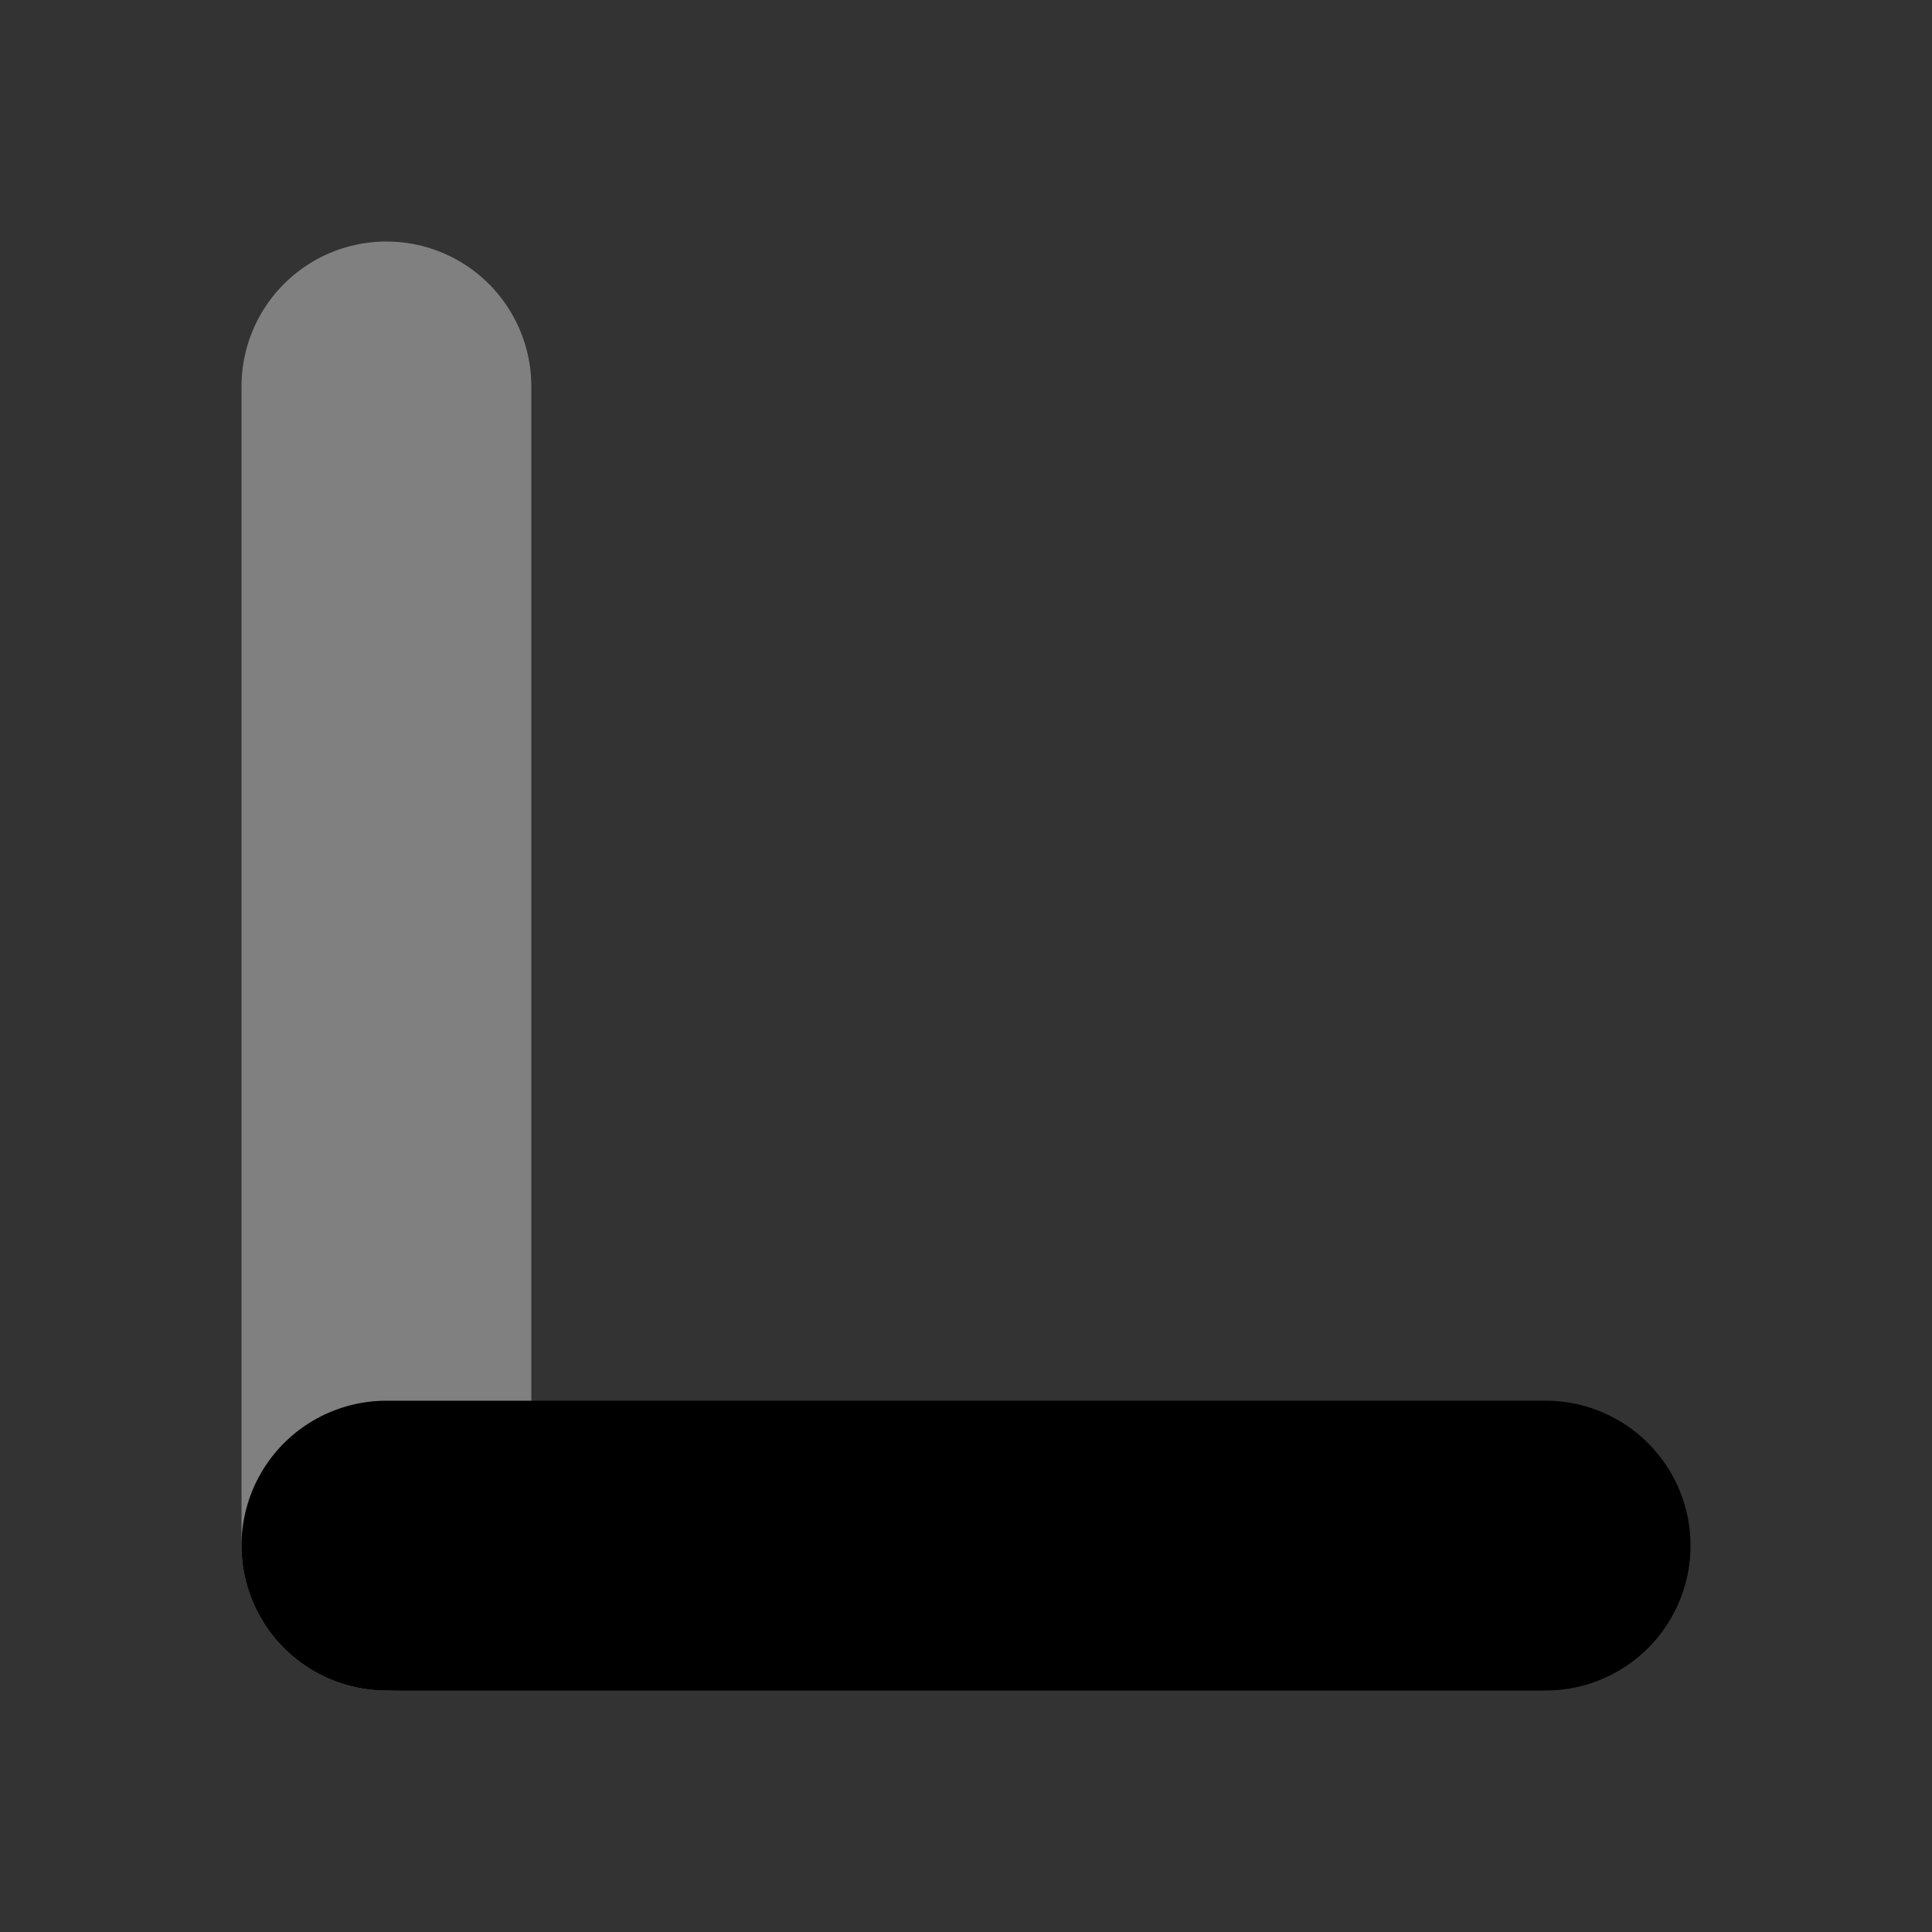 <?xml version="1.0" encoding="UTF-8" standalone="no"?>
<!-- Created with Inkscape (http://www.inkscape.org/) -->

<svg
   xmlns:dc="http://purl.org/dc/elements/1.1/"
   xmlns:cc="http://creativecommons.org/ns#"
   xmlns:rdf="http://www.w3.org/1999/02/22-rdf-syntax-ns#"
   xmlns:svg="http://www.w3.org/2000/svg"
   xmlns="http://www.w3.org/2000/svg"
   version="1.1"
   width="100"
   height="100"
   id="svg3130">
  <rect width="100%" height="100%" fill="#333333" stroke="none"/>
  <defs
     id="defs3132" />
  <g
     transform="translate(-435.714,-685.219)"
     id="layer1">
    <g
       transform="translate(142.125,221.319)"
       id="g4885">
      <rect
         width="100"
         height="100"
         x="293.59"
         y="463.901"
         id="rect2987-7-9"
         style="color:#000000;fill:none;fill-opacity:1;fill-rule:nonzero;stroke:none;stroke-width:3.543;marker:none;visibility:visible;display:inline;overflow:visible;enable-background:accumulate" />
      <g
         transform="translate(-106.41,-488.462)"
         id="g4213-2">
        <path
           d="m 420,1032.362 0,-60"
           id="path3759-6-2-2-1-4-7"
           style="fill:#ffffff;stroke:#808080;stroke-width:15;stroke-linecap:round;stroke-linejoin:miter;stroke-miterlimit:4;stroke-opacity:1;stroke-dasharray:none" />
        <path
           d="m 420,1032.362 60,0"
           id="path3759-6-2-2-0-0"
           style="fill:#ffffff;stroke:currentColor;stroke-width:15;stroke-linecap:round;stroke-linejoin:miter;stroke-miterlimit:4;stroke-opacity:1;stroke-dasharray:none" />
      </g>
    </g>
  </g>
</svg>
